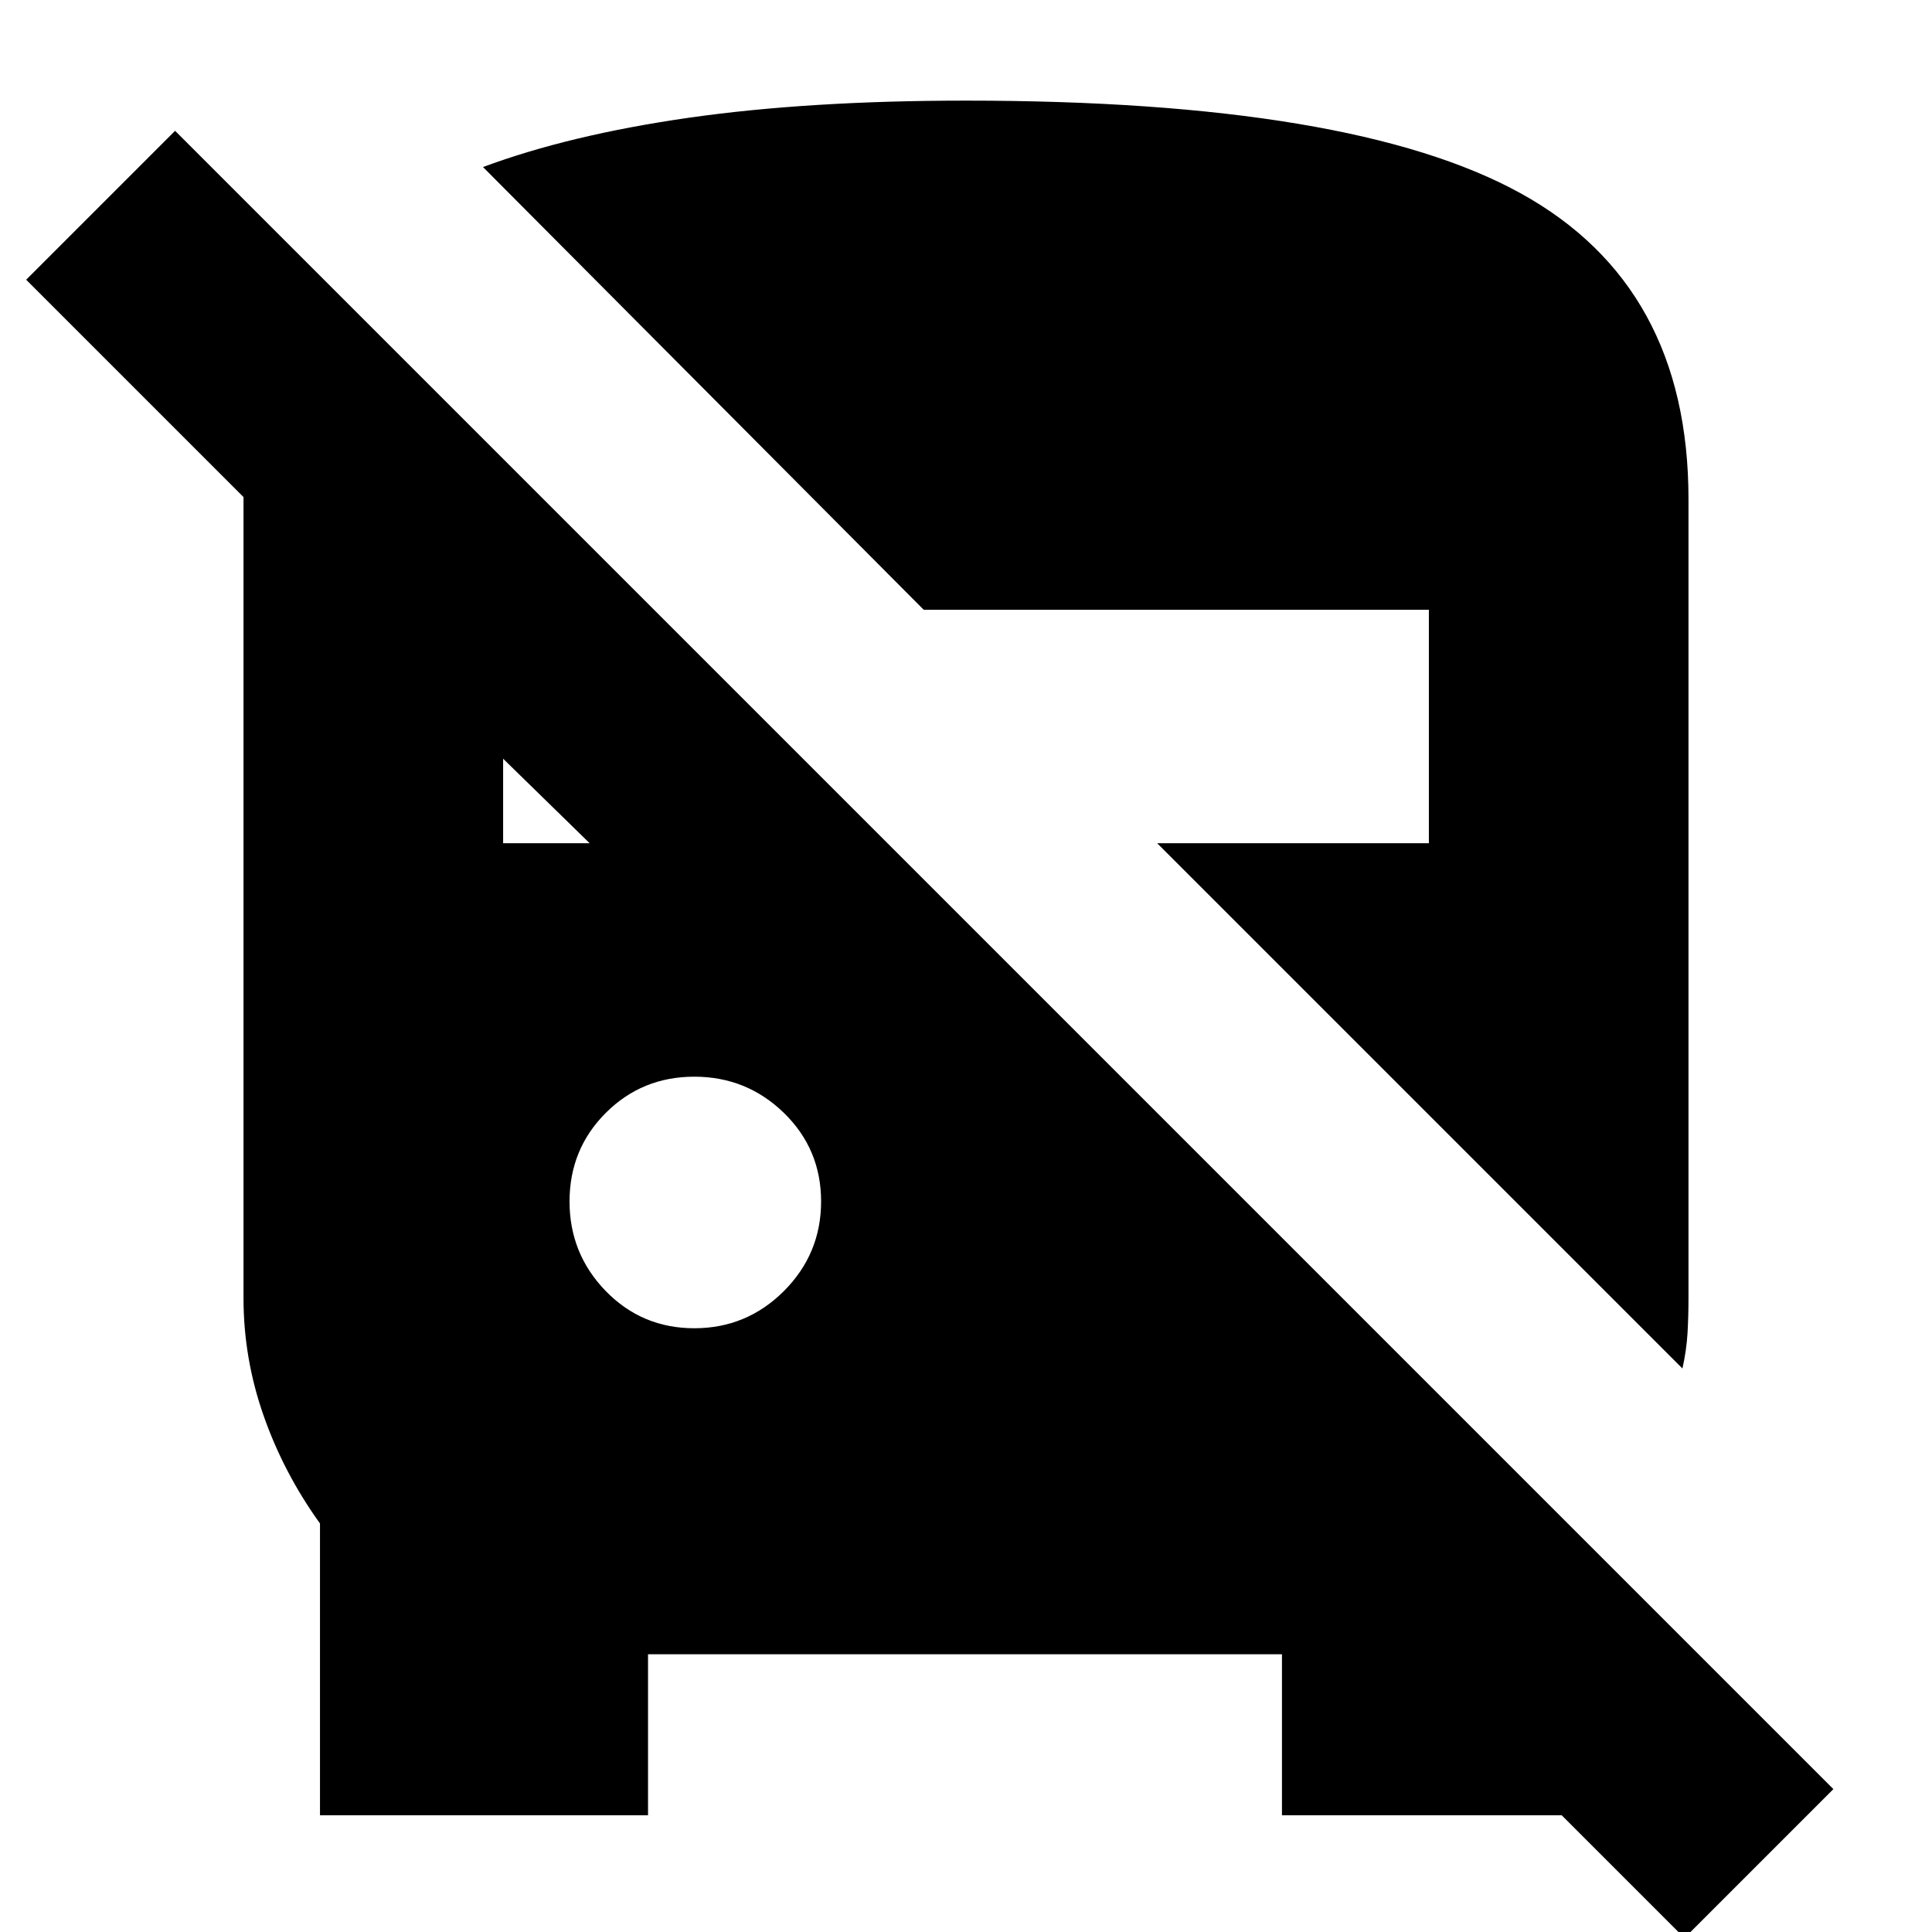 <svg xmlns="http://www.w3.org/2000/svg" height="24" width="24"><path d="M20.925 24.075 16.2 19.35h3.7v3.2h-3.975v-2H8.05v2H3.975v-3.625q-.45-.625-.7-1.338-.25-.712-.25-1.462v-9.95l-2.7-2.7 1.85-1.85 20.6 20.6ZM20.9 17l-6.525-6.525h3.375v-2.9h-6.275L6 2.075q1.075-.4 2.562-.613Q10.05 1.25 12 1.25q4.8 0 6.888 1.15 2.087 1.15 2.087 3.8v9.925q0 .225-.012.437-.013.213-.063.438Zm-12.275-.5q.65 0 1.113-.462.462-.463.462-1.113 0-.65-.462-1.1-.463-.45-1.113-.45-.65 0-1.1.45-.45.45-.45 1.1 0 .65.45 1.113.45.462 1.1.462ZM6.25 10.475h1.075L6.25 9.425Z"/></svg>